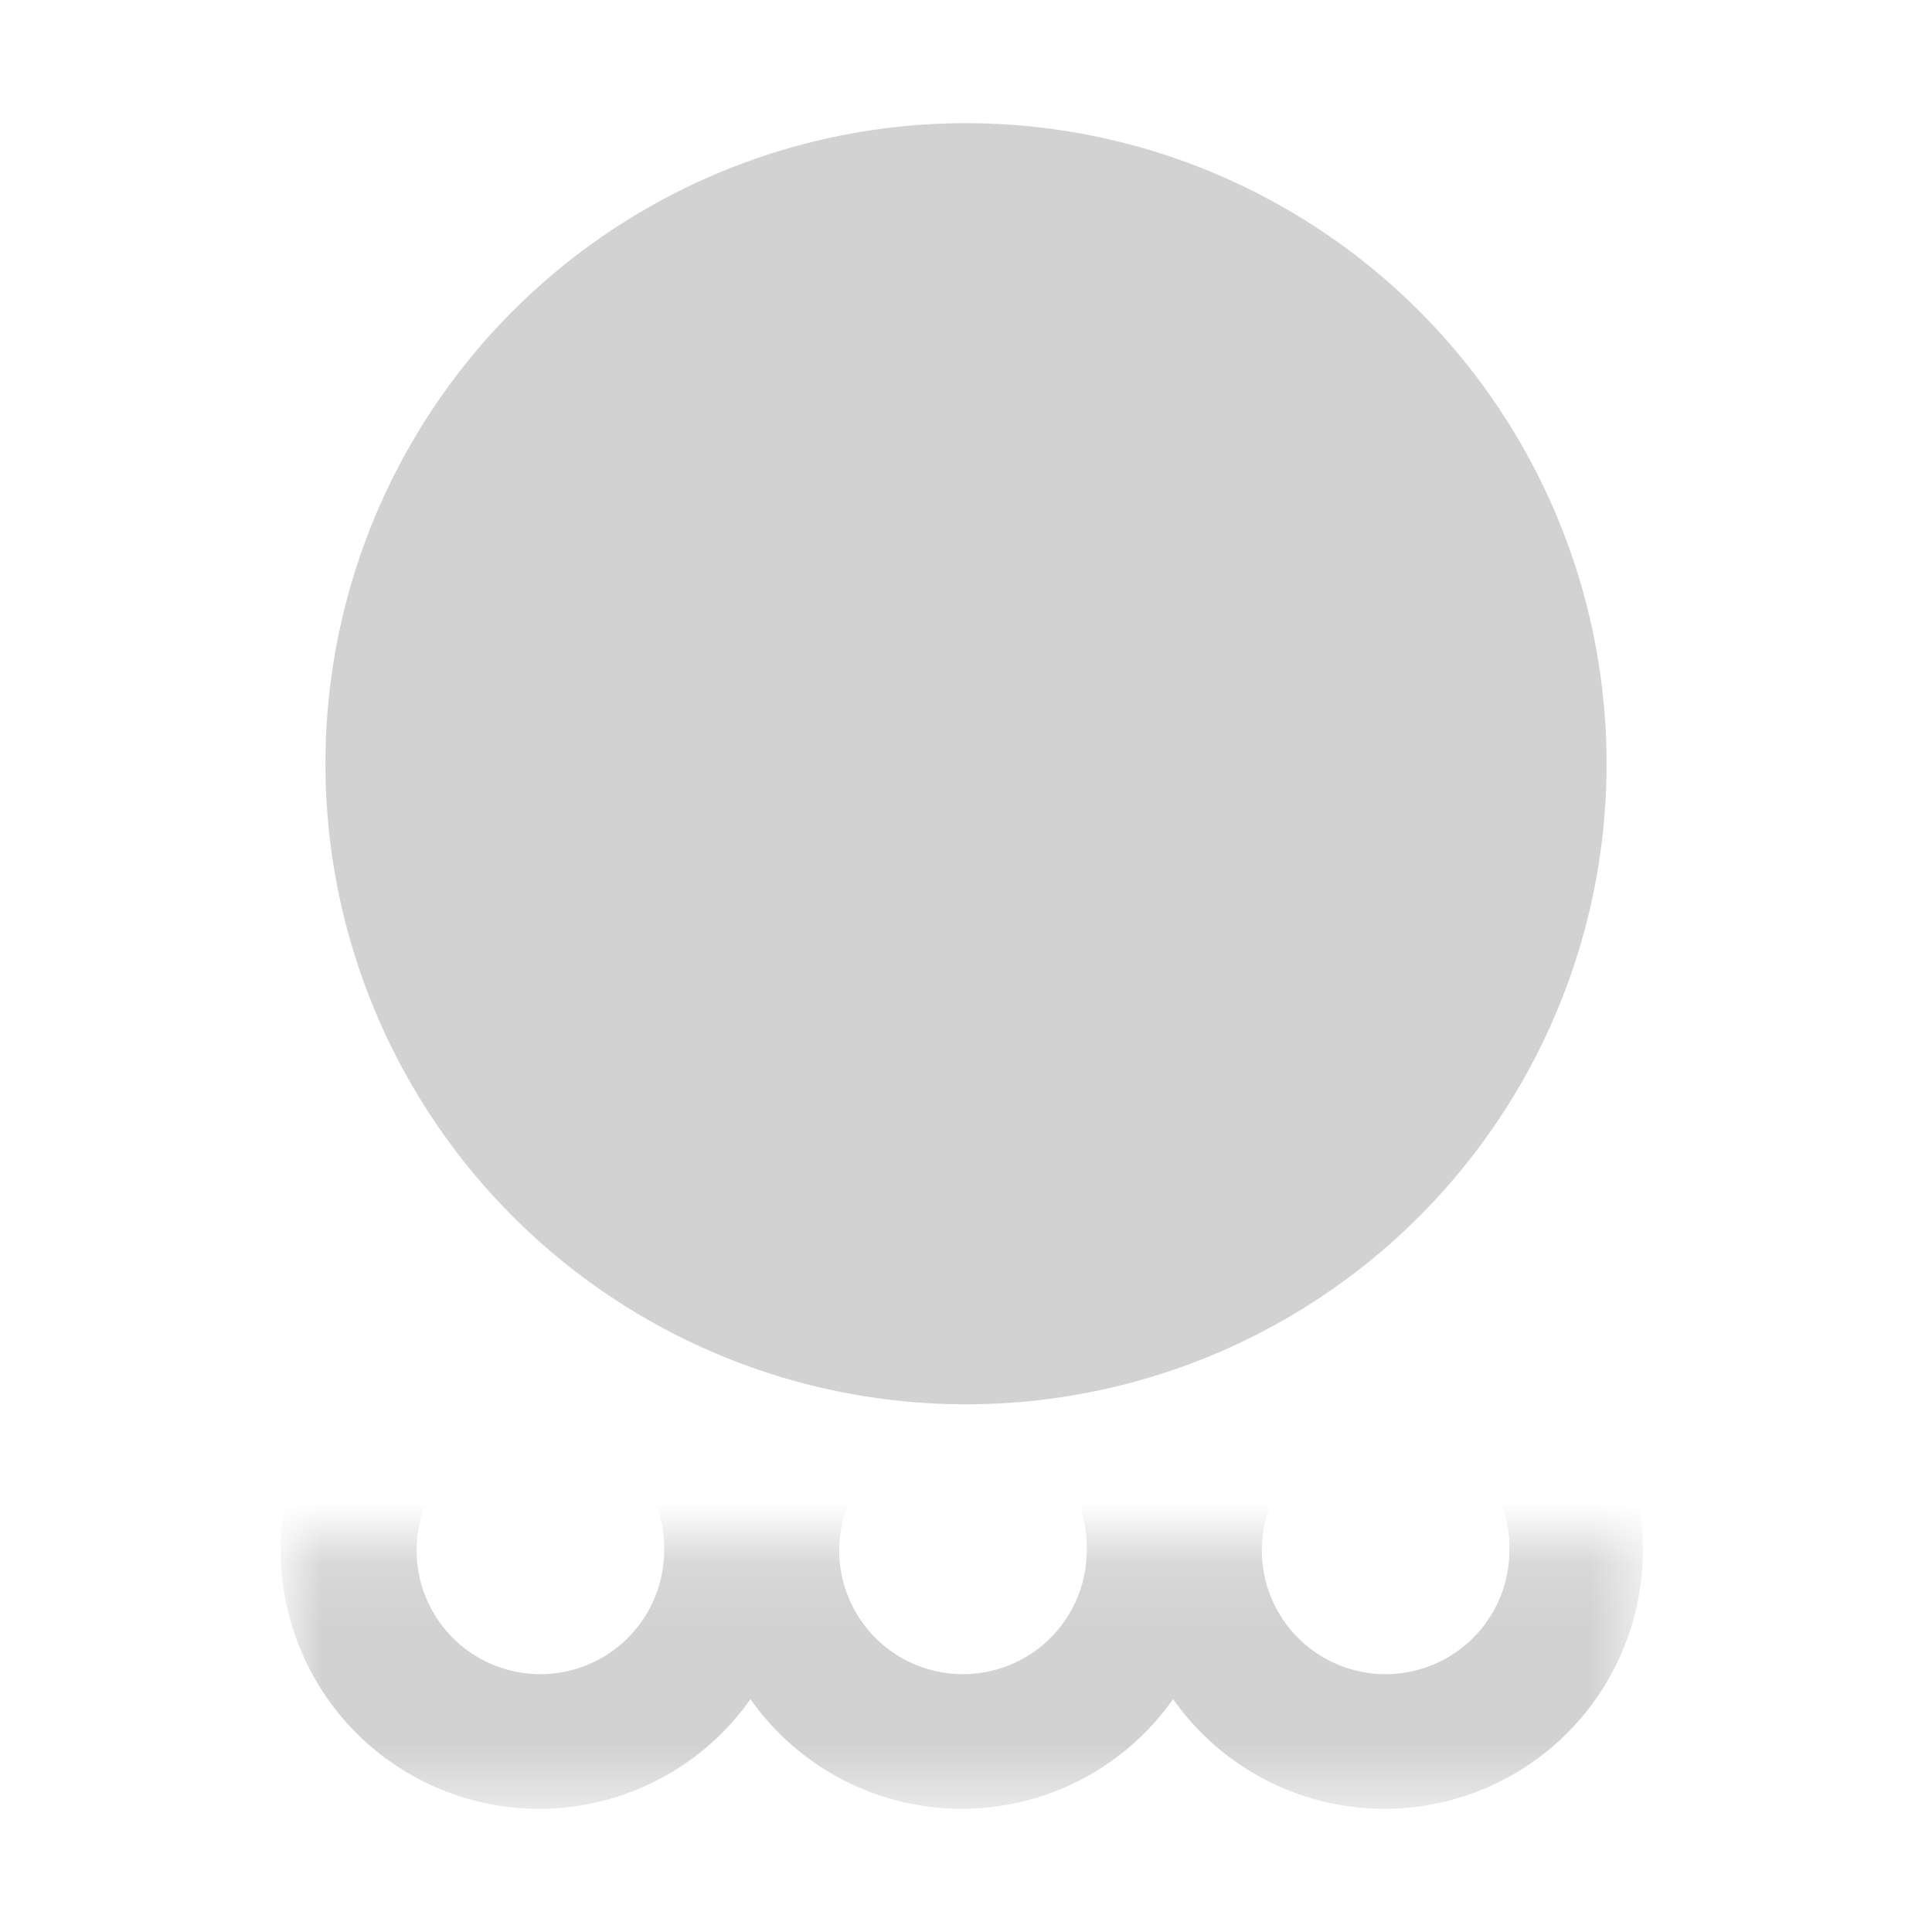 <svg xmlns="http://www.w3.org/2000/svg" width="32" height="32" viewBox="0 0 32 32">
  <defs>
    <mask id="vscodeIconsFileTypeMailing0" width="22.34" height="8.56" x="4.83" y="21.4" maskUnits="userSpaceOnUse">
      <path fill="#c4c4c4" d="M4.83 25.5h22.34v4.47H4.83z" />
    </mask>
  </defs>
  <g fill="#d2d2d2" fill-rule="evenodd" mask="url(#vscodeIconsFileTypeMailing0)">
    <path
      d="M16 23.63a2.05 2.05 0 1 0 2 2.05a2 2 0 0 0-2-2.05Zm0-2.23a4.28 4.28 0 1 0 4.21 4.28A4.24 4.24 0 0 0 16 21.4Z" />
    <path
      d="M23 23.63a2.05 2.05 0 1 0 2 2.05a2 2 0 0 0-2-2.05Zm0-2.23a4.28 4.28 0 1 0 4.21 4.28A4.24 4.24 0 0 0 23 21.4ZM9 23.63a2.05 2.05 0 1 0 2 2.05a2 2 0 0 0-2-2.05Zm0-2.23a4.28 4.28 0 1 0 4.21 4.28A4.24 4.24 0 0 0 9 21.4Z" />
  </g>
  <circle cx="16" cy="12.65" r="10.61" fill="#d2d2d2" />
</svg>